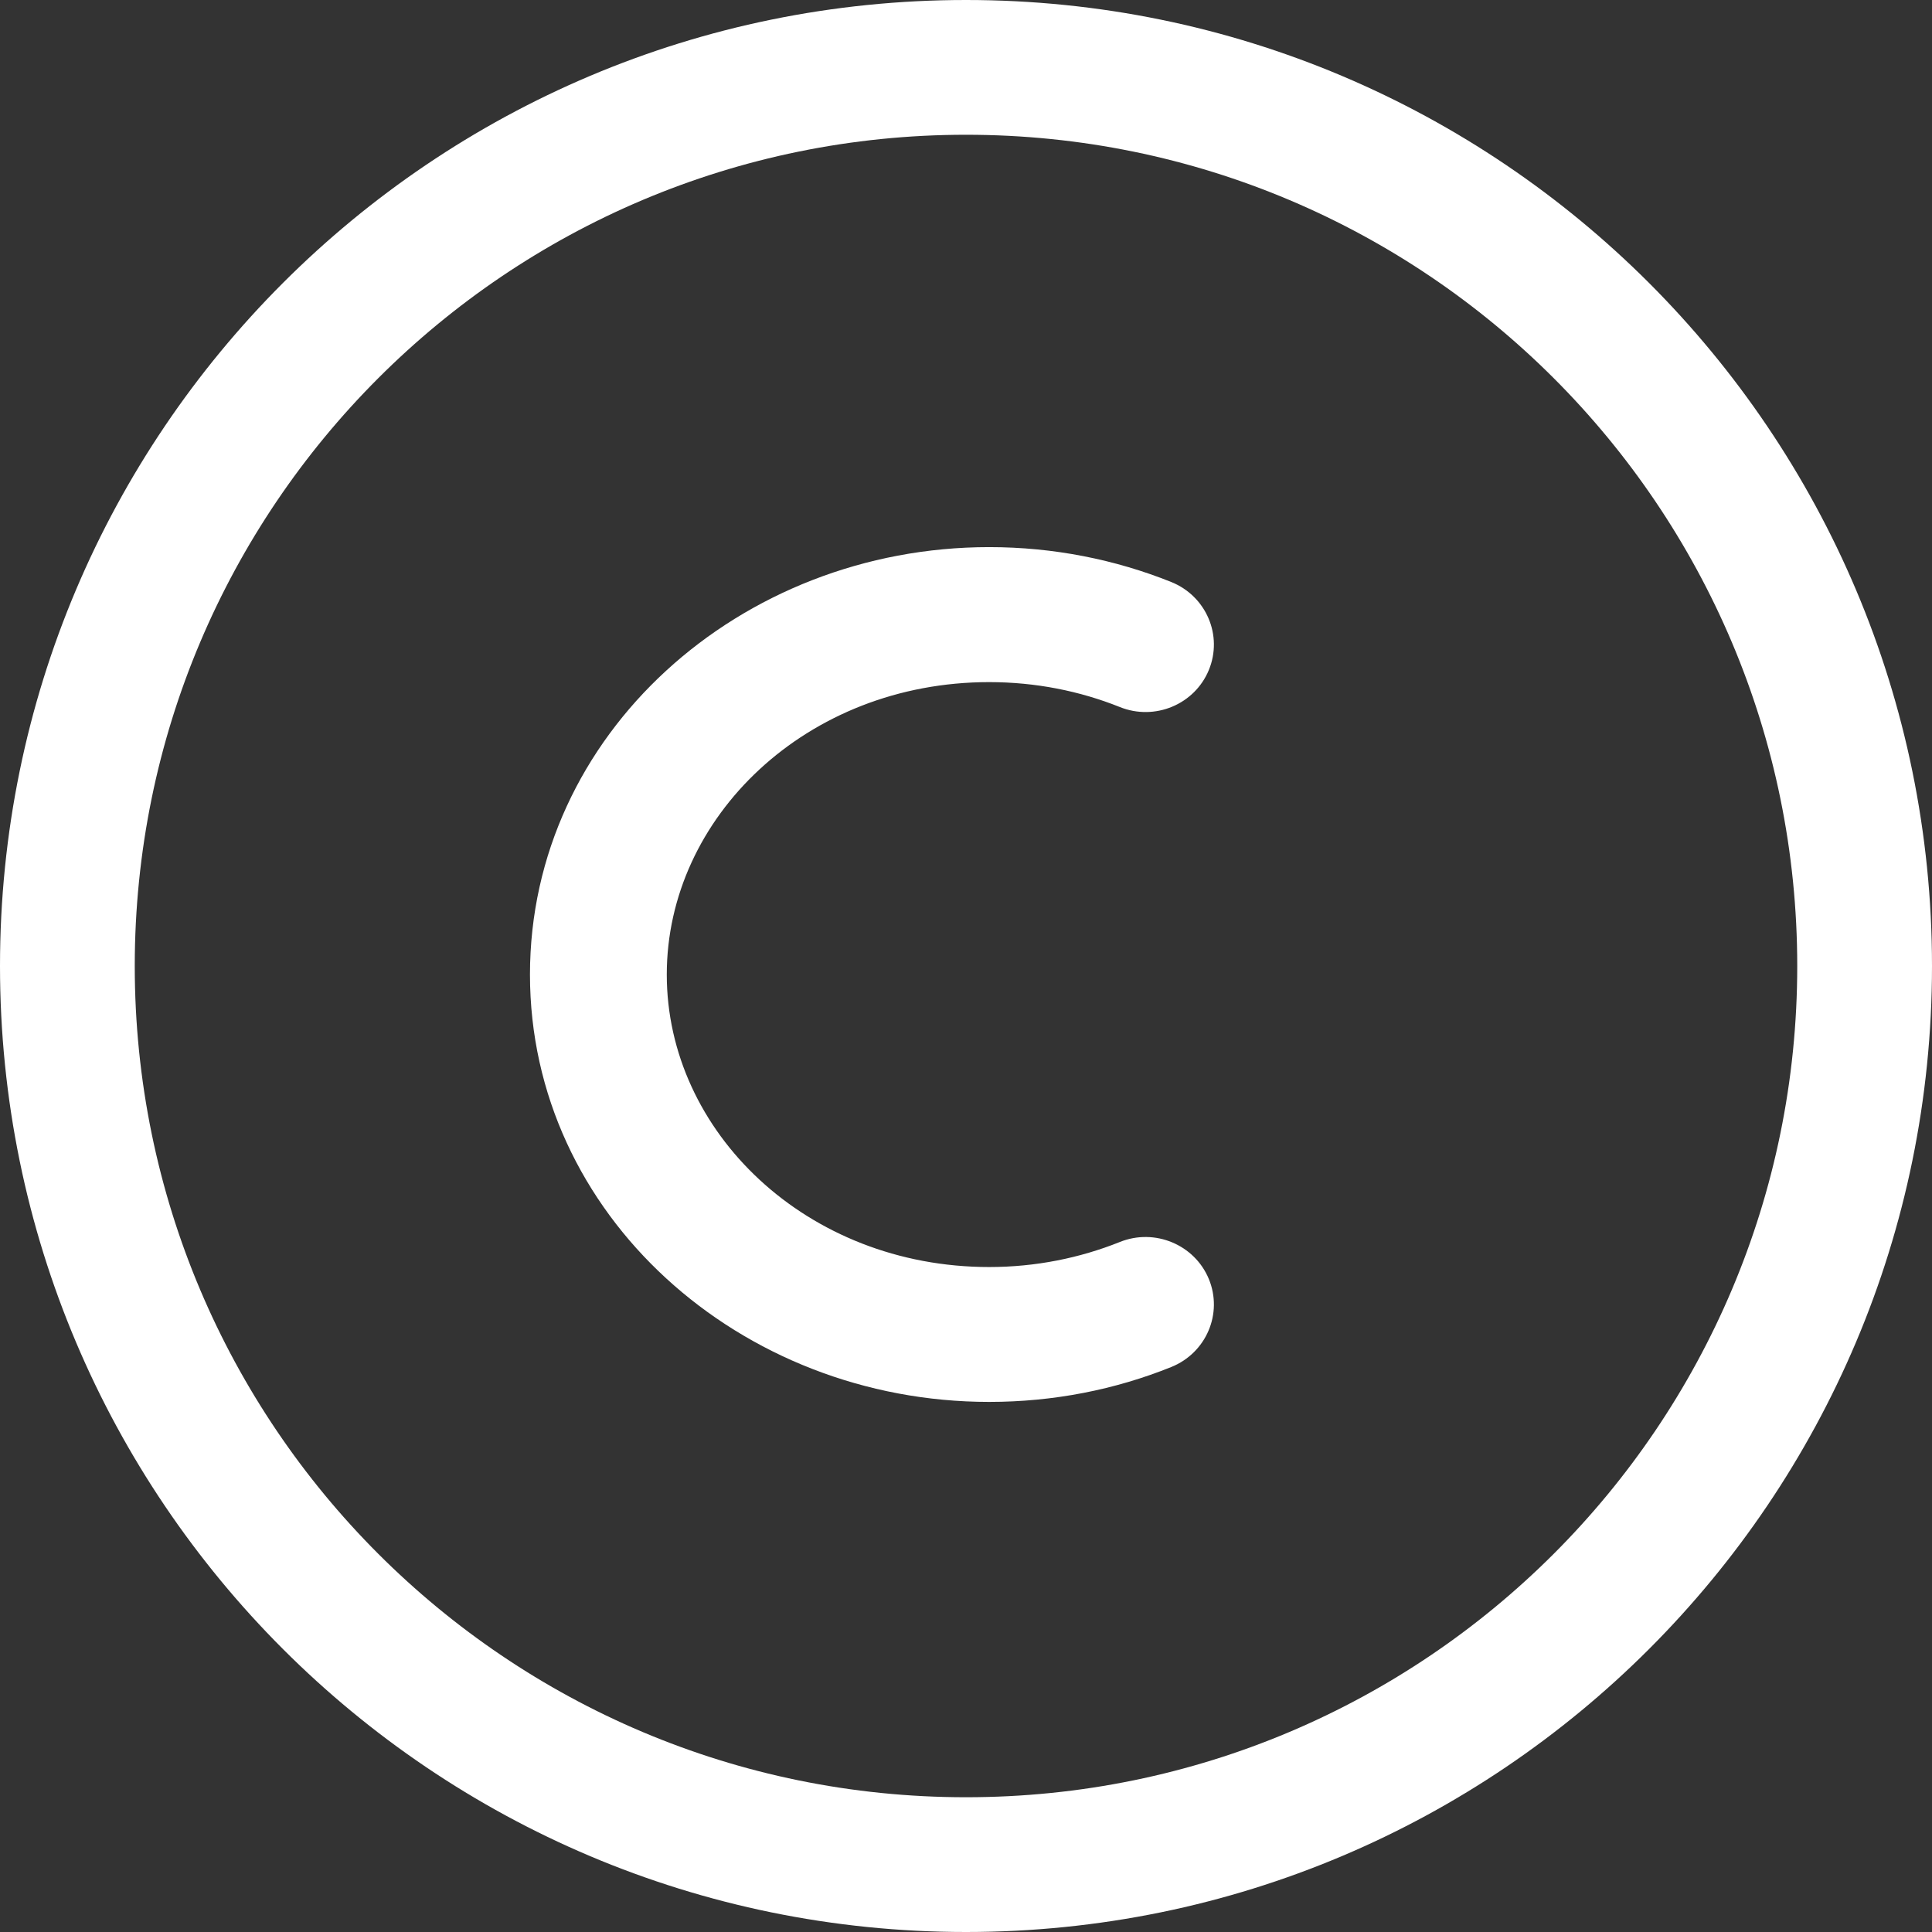 <svg width="16" height="16" viewBox="0 0 16 16" fill="none" xmlns="http://www.w3.org/2000/svg">
<rect x="0" y="0" width="16" height="16" fill="#333333" stroke="none"/>
<path fill-rule="evenodd" clip-rule="evenodd" d="M8 1.116C4.198 1.116 1.116 4.198 1.116 8C1.116 11.802 4.198 14.884 8 14.884C11.802 14.884 14.884 11.802 14.884 8C14.884 4.198 11.802 1.116 8 1.116ZM0 8C0 3.582 3.582 0 8 0C12.418 0 16 3.582 16 8C16 12.418 12.418 16 8 16C3.582 16 0 12.418 0 8Z" fill="white"/>
<path fill-rule="evenodd" clip-rule="evenodd" d="M8.192 5.649C6.68 5.649 5.522 6.769 5.522 8.071C5.522 9.372 6.68 10.493 8.192 10.493C8.578 10.493 8.943 10.418 9.273 10.286C9.562 10.169 9.893 10.307 10.011 10.592C10.129 10.878 9.99 11.204 9.7 11.321C9.236 11.508 8.726 11.61 8.192 11.61C6.129 11.61 4.389 10.061 4.389 8.071C4.389 6.08 6.129 4.531 8.192 4.531C8.726 4.531 9.236 4.634 9.7 4.82C9.99 4.937 10.129 5.263 10.011 5.549C9.893 5.835 9.562 5.972 9.273 5.855C8.943 5.723 8.578 5.649 8.192 5.649Z" fill="white"/>
</svg>
